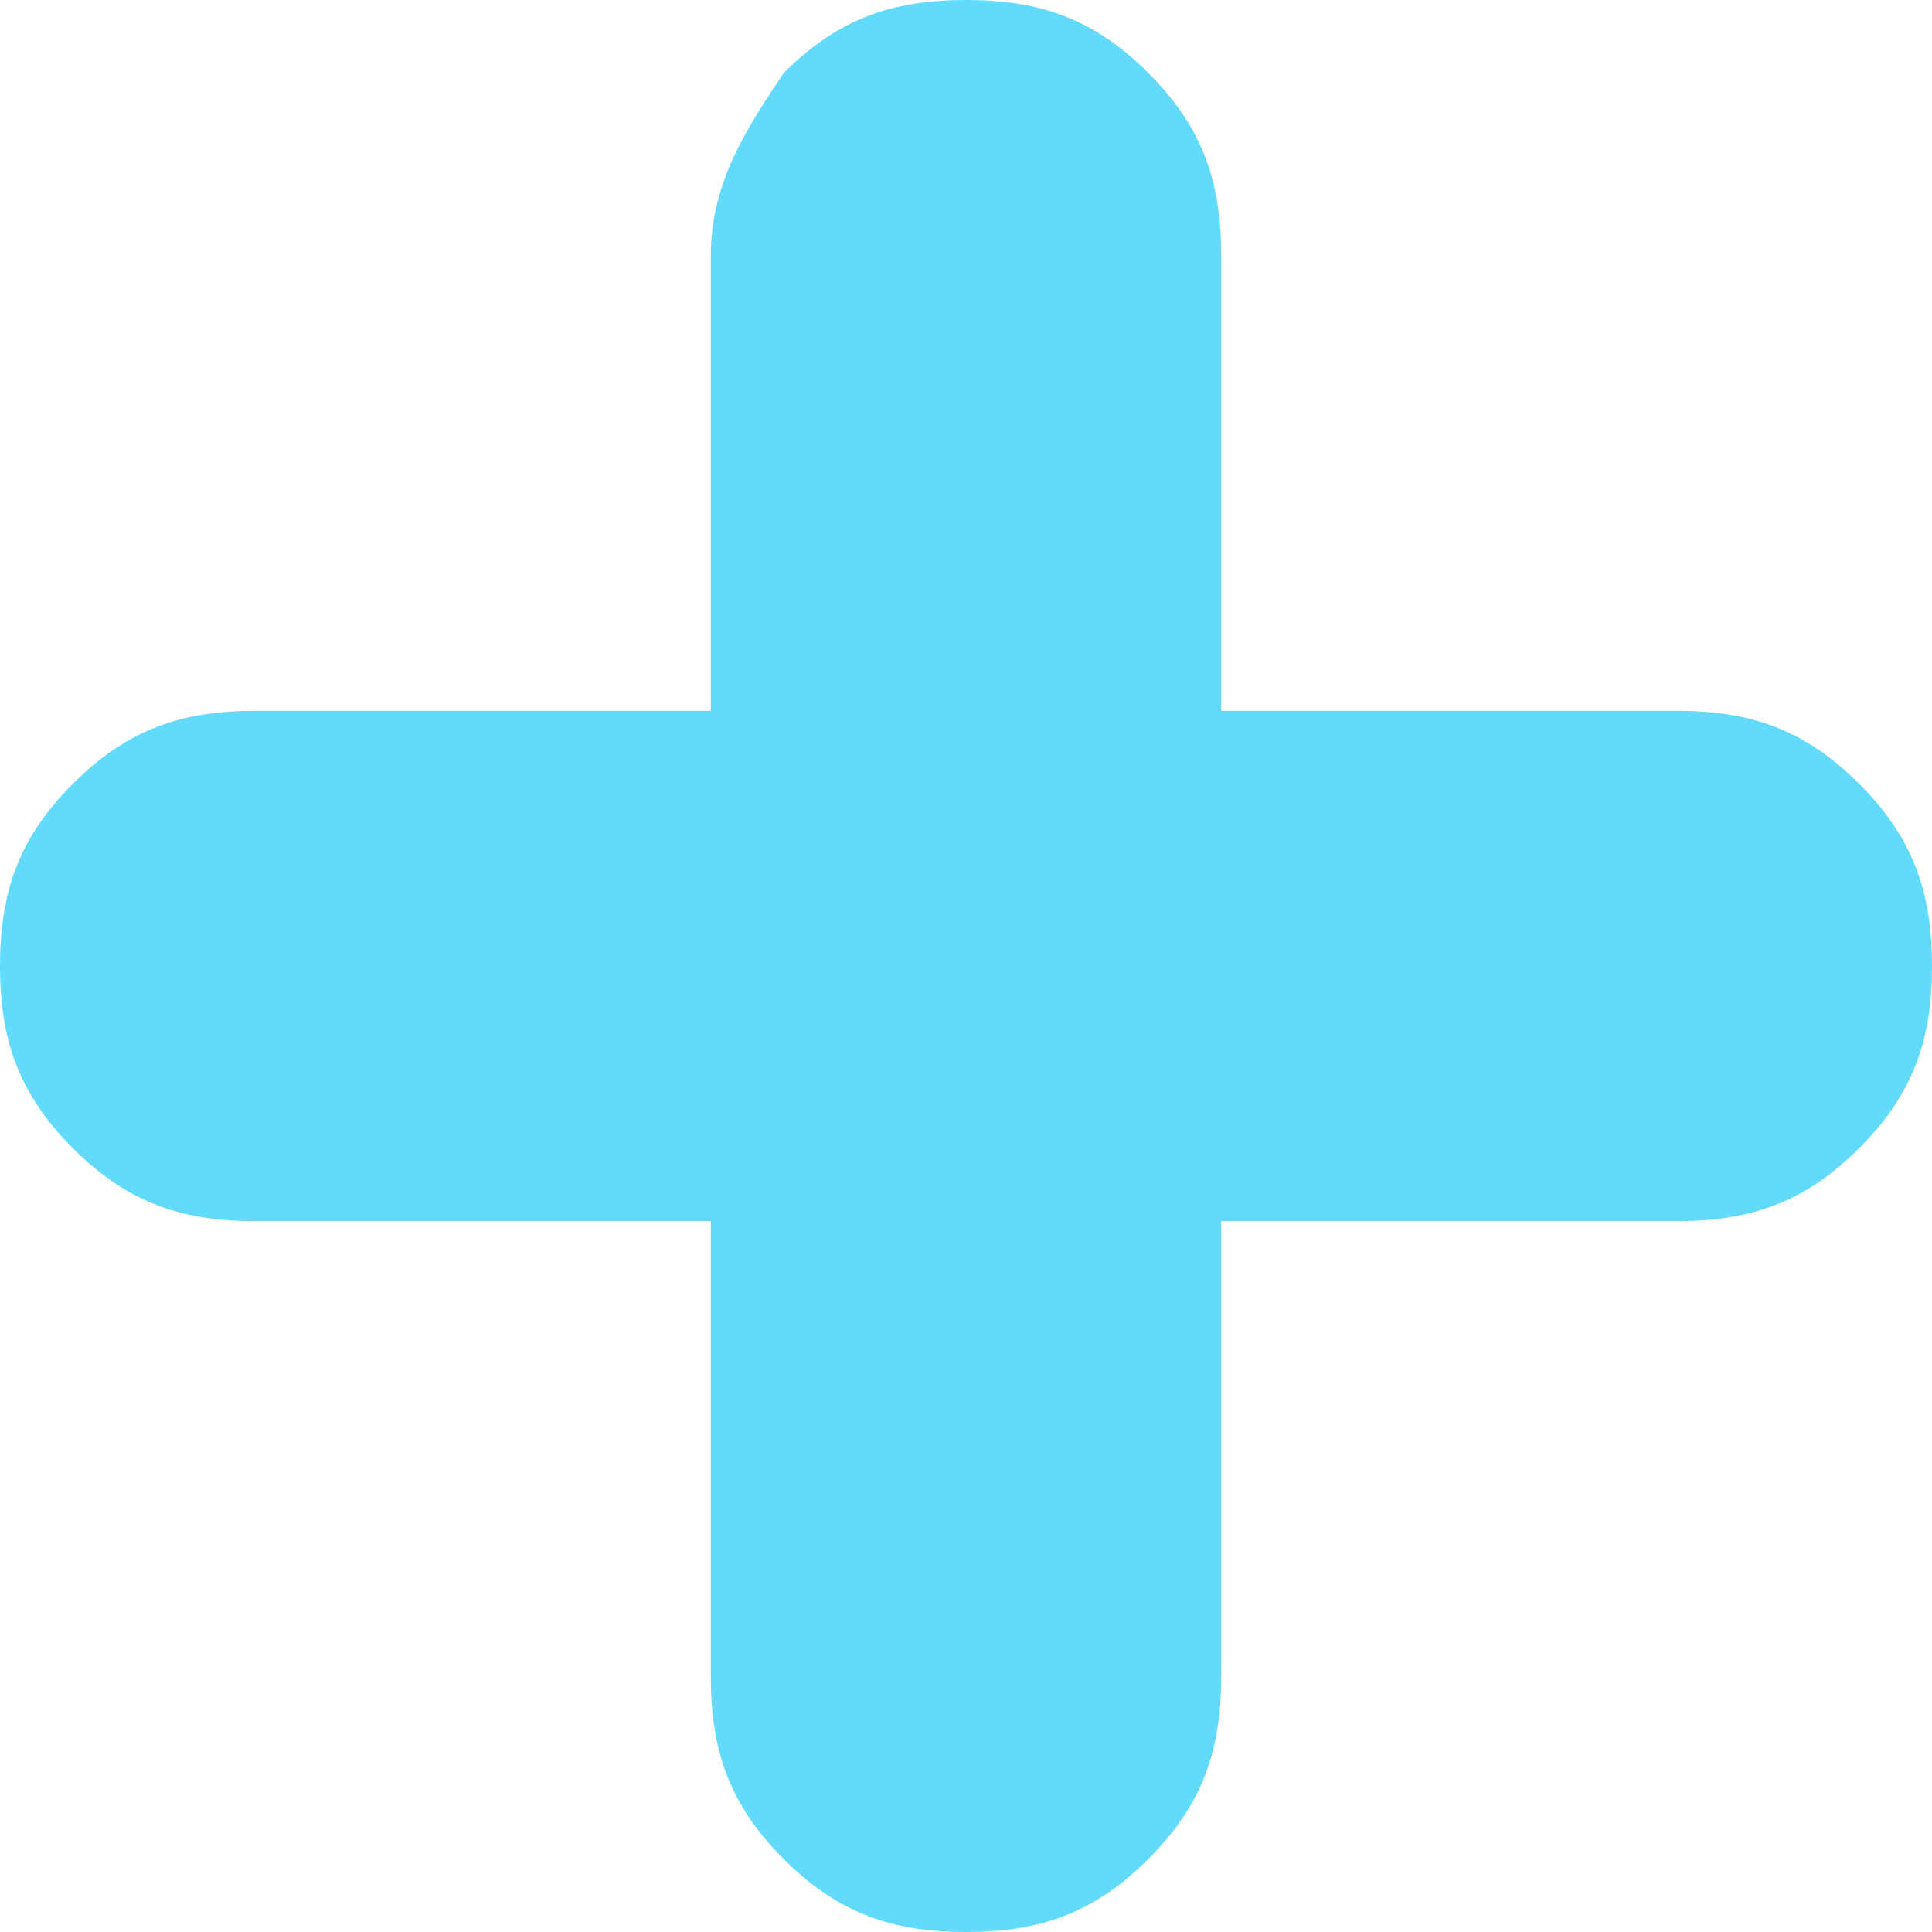 <?xml version="1.0" encoding="utf-8"?>
<!-- Generator: Adobe Illustrator 19.1.0, SVG Export Plug-In . SVG Version: 6.00 Build 0)  -->
<svg version="1.1" id="Layer_1" xmlns="http://www.w3.org/2000/svg" xmlns:xlink="http://www.w3.org/1999/xlink" x="0px" y="0px"
	 viewBox="0 0 10.6 10.6" style="enable-background:new 0 0 10.6 10.6;" xml:space="preserve">
<style type="text/css">
	.st0{fill:#61dafb;}
</style>
<path class="st0" d="M4.3,0.4C4.1,0.7,3.9,1,3.9,1.4v2.5H1.4c-0.4,0-0.7,0.1-1,0.4C0.1,4.6,0,4.9,0,5.3c0,0.4,0.1,0.7,0.4,1
	c0.3,0.3,0.6,0.4,1,0.4h2.5v2.5c0,0.4,0.1,0.7,0.4,1c0.3,0.3,0.6,0.4,1,0.4s0.7-0.1,1-0.4c0.3-0.3,0.4-0.6,0.4-1V6.7h2.5
	c0.4,0,0.7-0.1,1-0.4c0.3-0.3,0.4-0.6,0.4-1c0-0.4-0.1-0.7-0.4-1c-0.3-0.3-0.6-0.4-1-0.4H6.7V1.4c0-0.4-0.1-0.7-0.4-1
	C6,0.1,5.7,0,5.3,0S4.6,0.1,4.3,0.4"/>
</svg>
